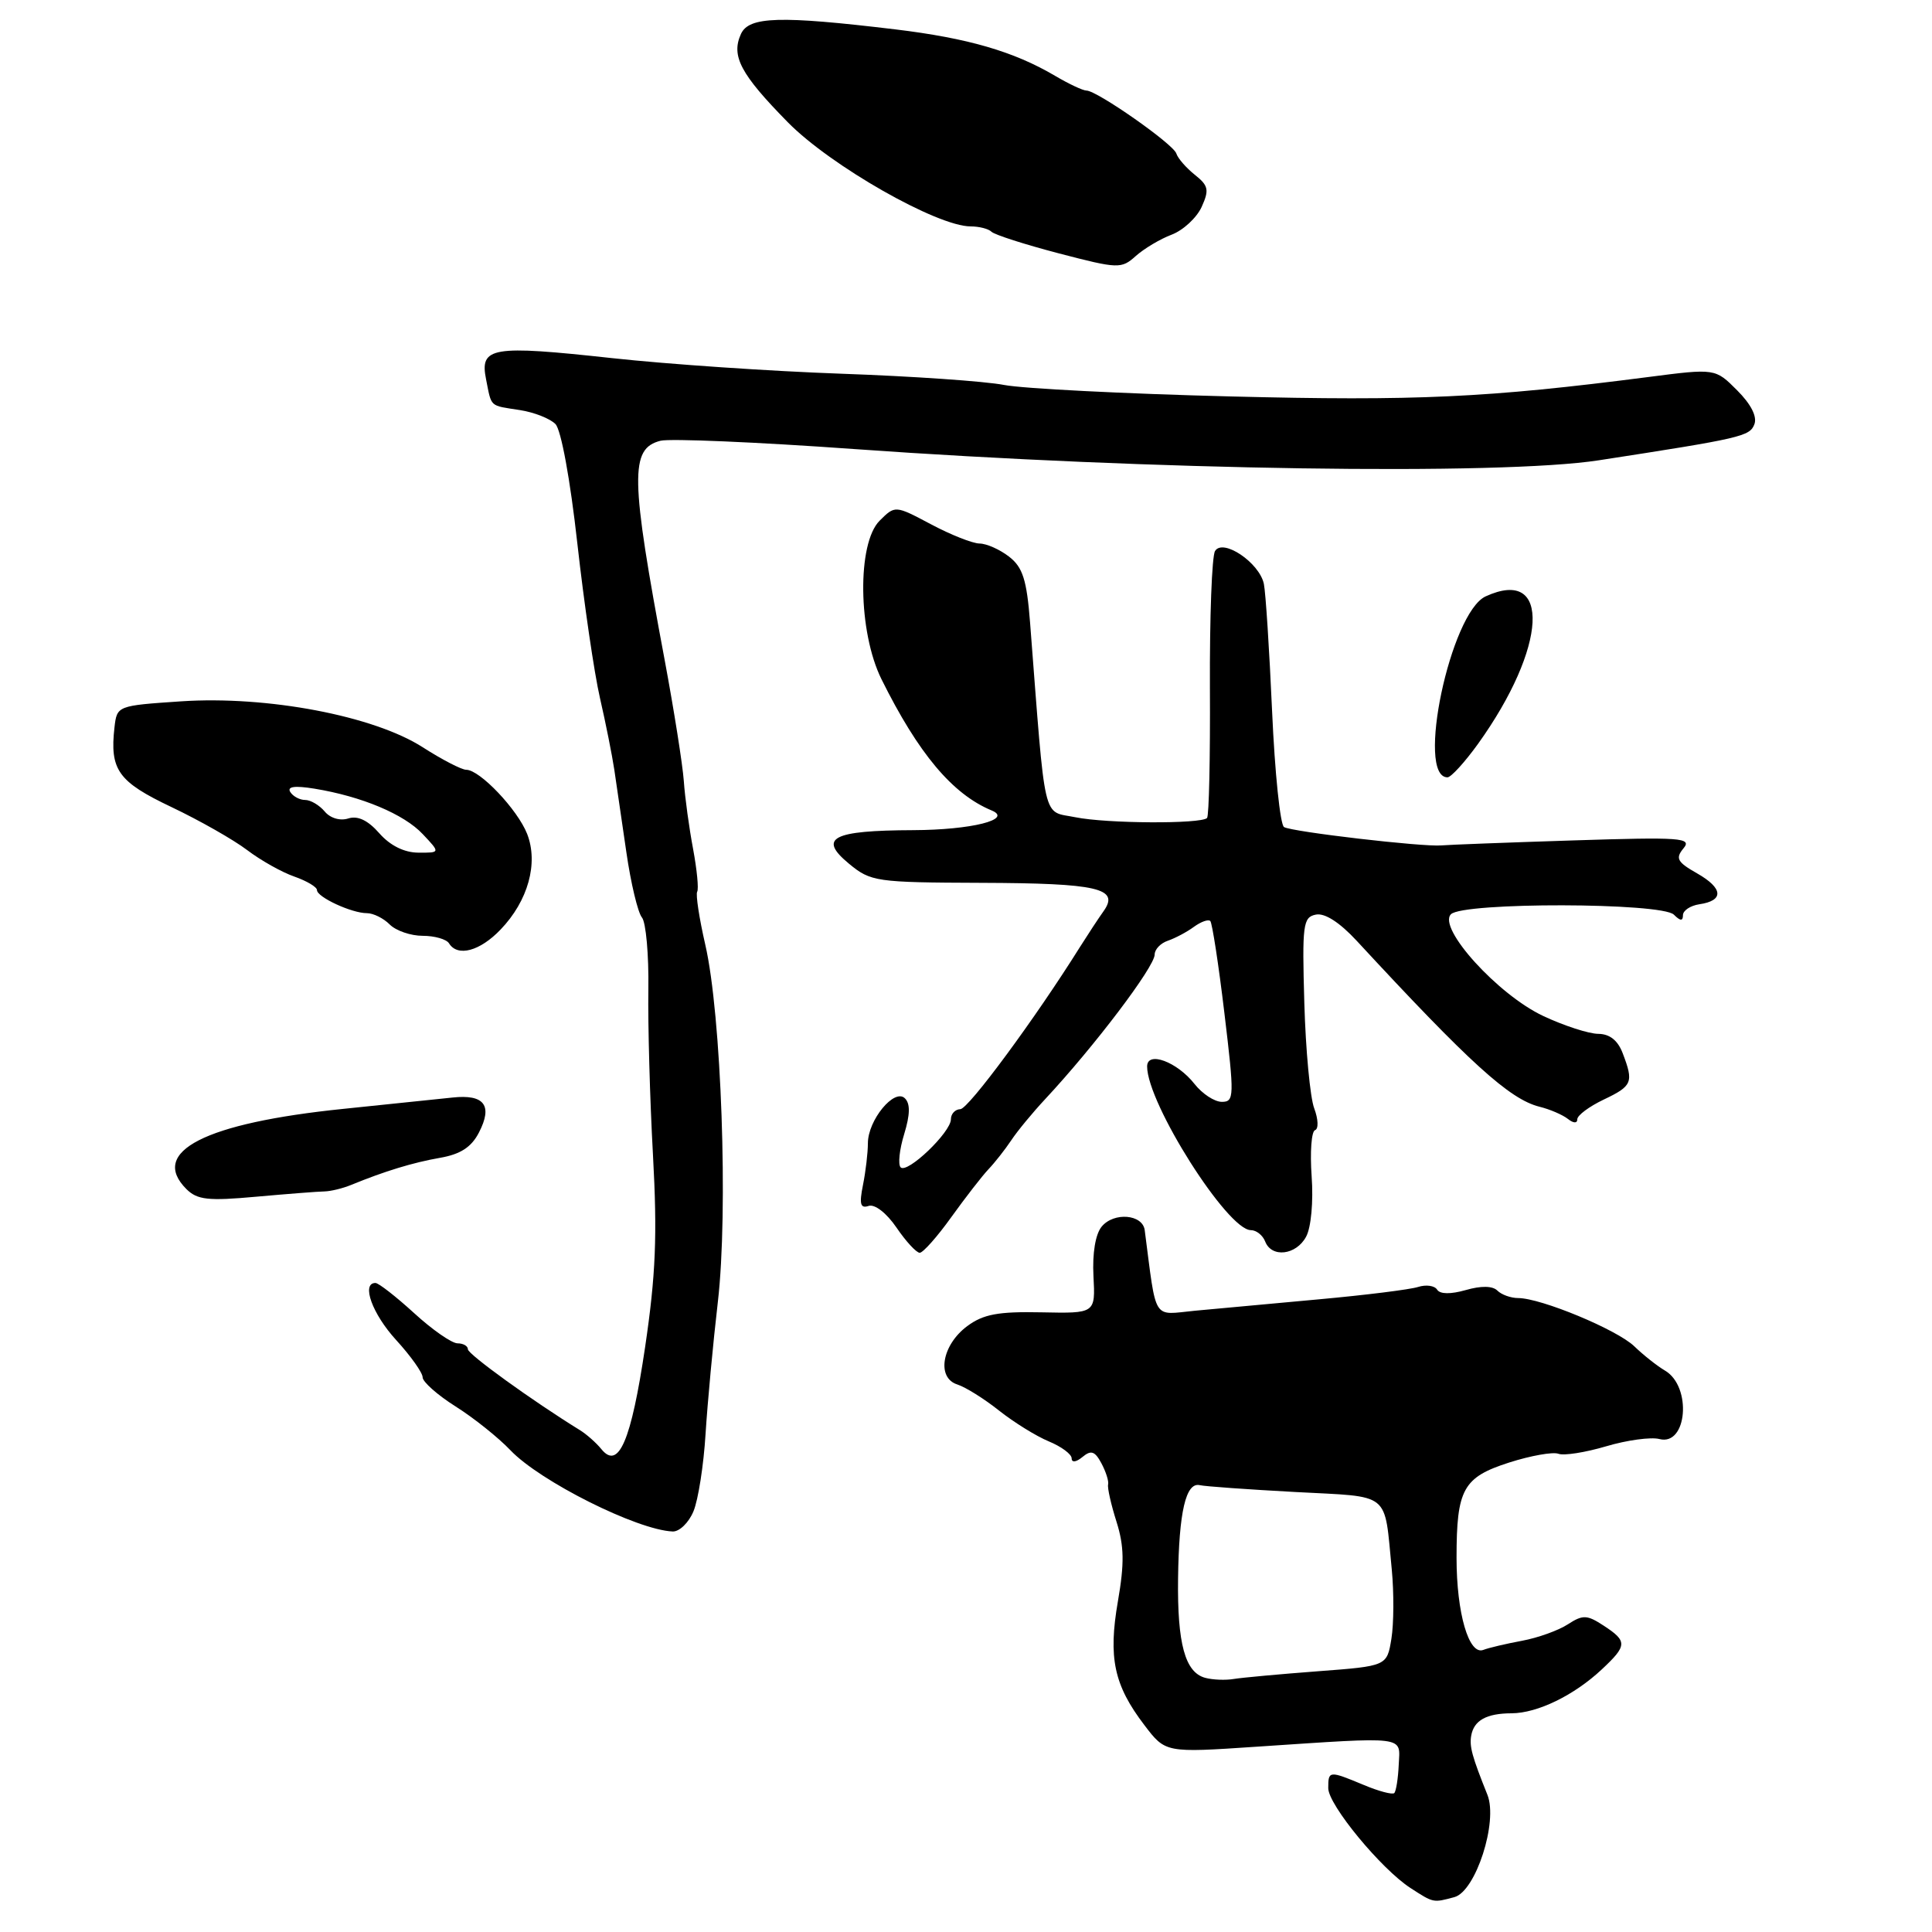 <?xml version="1.0" encoding="UTF-8" standalone="no"?>
<!DOCTYPE svg PUBLIC "-//W3C//DTD SVG 1.1//EN" "http://www.w3.org/Graphics/SVG/1.1/DTD/svg11.dtd" >
<svg xmlns="http://www.w3.org/2000/svg" xmlns:xlink="http://www.w3.org/1999/xlink" version="1.1" viewBox="0 0 256 256">
 <g >
 <path fill="currentColor"
d=" M 192.71 251.38 C 195.54 250.62 198.52 241.39 197.09 237.82 C 195.04 232.70 194.70 231.44 194.94 230.00 C 195.29 227.96 196.96 227.03 200.30 227.02 C 203.73 227.00 208.58 224.64 212.25 221.20 C 215.63 218.04 215.65 217.47 212.50 215.41 C 210.28 213.96 209.74 213.94 207.75 215.23 C 206.51 216.04 203.78 217.02 201.68 217.41 C 199.58 217.80 197.27 218.34 196.55 218.62 C 194.63 219.36 193.00 213.75 193.00 206.42 C 193.00 197.31 193.86 195.75 199.98 193.79 C 202.83 192.88 205.76 192.36 206.49 192.63 C 207.21 192.91 210.06 192.46 212.83 191.64 C 215.59 190.82 218.77 190.39 219.88 190.68 C 223.57 191.64 224.21 183.72 220.62 181.61 C 219.58 181.00 217.75 179.55 216.55 178.39 C 214.27 176.19 204.19 172.00 201.16 172.00 C 200.19 172.00 198.95 171.55 198.41 171.01 C 197.78 170.38 196.26 170.35 194.22 170.94 C 192.21 171.51 190.81 171.49 190.43 170.89 C 190.10 170.35 188.96 170.19 187.90 170.53 C 186.84 170.87 180.91 171.61 174.73 172.17 C 168.55 172.73 161.17 173.41 158.32 173.68 C 152.64 174.23 153.28 175.26 151.68 163.00 C 151.40 160.89 147.59 160.58 145.98 162.53 C 145.15 163.53 144.73 166.06 144.89 169.10 C 145.15 174.04 145.15 174.04 137.99 173.89 C 132.26 173.77 130.29 174.14 128.16 175.72 C 124.80 178.22 124.07 182.57 126.85 183.45 C 127.94 183.80 130.42 185.35 132.38 186.91 C 134.34 188.46 137.30 190.30 138.97 190.99 C 140.64 191.68 142.00 192.69 142.00 193.24 C 142.00 193.83 142.60 193.75 143.43 193.06 C 144.57 192.11 145.08 192.28 145.94 193.89 C 146.54 195.01 146.94 196.27 146.83 196.71 C 146.72 197.14 147.22 199.36 147.94 201.63 C 148.96 204.86 149.00 207.16 148.13 212.17 C 146.83 219.66 147.60 223.30 151.64 228.59 C 154.43 232.26 154.43 232.26 166.47 231.45 C 186.64 230.11 185.52 229.97 185.34 233.82 C 185.26 235.65 184.99 237.34 184.75 237.59 C 184.51 237.83 182.68 237.35 180.69 236.51 C 176.10 234.60 176.00 234.61 176.00 236.94 C 176.00 239.15 183.01 247.66 186.91 250.18 C 189.97 252.16 189.88 252.14 192.71 251.38 Z  M 91.89 200.25 C 92.52 198.74 93.24 194.12 93.49 190.00 C 93.75 185.88 94.48 178.00 95.12 172.50 C 96.51 160.50 95.59 134.42 93.45 125.16 C 92.65 121.68 92.17 118.53 92.38 118.16 C 92.60 117.80 92.35 115.25 91.84 112.50 C 91.32 109.75 90.76 105.70 90.61 103.50 C 90.45 101.30 89.31 94.10 88.08 87.50 C 83.52 63.19 83.45 59.43 87.53 58.40 C 88.80 58.09 100.33 58.58 113.16 59.50 C 152.41 62.31 198.81 63.01 211.86 60.99 C 230.73 58.08 231.85 57.82 232.46 56.23 C 232.86 55.21 232.02 53.56 230.18 51.72 C 227.28 48.81 227.28 48.81 218.39 49.96 C 197.09 52.71 187.58 53.15 163.05 52.53 C 149.05 52.18 135.55 51.49 133.05 51.01 C 130.55 50.52 120.85 49.85 111.50 49.52 C 102.15 49.19 88.46 48.26 81.07 47.45 C 65.12 45.71 63.54 45.97 64.41 50.28 C 65.16 54.03 64.80 53.70 68.90 54.34 C 70.77 54.63 72.88 55.46 73.60 56.19 C 74.35 56.95 75.56 63.54 76.50 72.00 C 77.39 79.97 78.74 89.20 79.50 92.50 C 80.26 95.80 81.11 100.08 81.40 102.00 C 81.69 103.92 82.41 108.85 83.00 112.95 C 83.59 117.04 84.52 120.92 85.06 121.57 C 85.59 122.21 85.98 126.51 85.91 131.12 C 85.84 135.73 86.11 145.57 86.52 153.00 C 87.11 163.74 86.89 168.95 85.48 178.50 C 83.63 190.96 81.96 194.84 79.67 192.00 C 79.00 191.18 77.73 190.05 76.84 189.50 C 70.52 185.60 62.00 179.44 62.00 178.79 C 62.00 178.35 61.38 178.00 60.63 178.00 C 59.87 178.00 57.28 176.20 54.88 174.00 C 52.47 171.80 50.16 170.00 49.75 170.00 C 47.84 170.00 49.33 174.11 52.50 177.57 C 54.42 179.67 56.00 181.89 56.00 182.50 C 56.00 183.10 57.97 184.85 60.38 186.37 C 62.79 187.89 66.05 190.50 67.63 192.16 C 71.54 196.28 84.41 202.73 89.13 202.93 C 90.02 202.97 91.27 201.76 91.89 200.25 Z  M 126.05 161.28 C 127.92 158.68 130.13 155.83 130.97 154.94 C 131.81 154.06 133.18 152.32 134.00 151.09 C 134.82 149.85 136.85 147.40 138.50 145.63 C 145.01 138.65 153.00 128.10 153.00 126.48 C 153.00 125.79 153.79 124.97 154.75 124.65 C 155.71 124.32 157.27 123.50 158.20 122.81 C 159.14 122.13 160.11 121.78 160.37 122.04 C 160.62 122.29 161.47 127.79 162.24 134.25 C 163.57 145.32 163.55 146.00 161.90 146.00 C 160.93 146.00 159.31 144.94 158.28 143.63 C 155.97 140.69 152.00 139.22 152.00 141.31 C 152.00 146.20 162.65 163.00 165.74 163.00 C 166.47 163.00 167.32 163.68 167.64 164.50 C 168.49 166.71 171.76 166.32 173.07 163.86 C 173.73 162.64 174.04 159.20 173.80 155.88 C 173.57 152.67 173.77 149.91 174.25 149.75 C 174.73 149.59 174.68 148.30 174.14 146.86 C 173.60 145.44 173.01 139.16 172.83 132.91 C 172.53 122.51 172.65 121.53 174.36 121.19 C 175.54 120.95 177.51 122.22 179.77 124.66 C 194.76 140.87 200.03 145.66 204.00 146.65 C 205.38 146.99 207.06 147.72 207.75 148.26 C 208.49 148.85 209.00 148.87 209.00 148.31 C 209.00 147.79 210.57 146.62 212.50 145.70 C 216.30 143.89 216.49 143.42 215.02 139.57 C 214.37 137.85 213.29 137.00 211.77 136.99 C 210.52 136.98 207.25 135.92 204.50 134.63 C 198.49 131.82 190.45 122.95 192.26 121.14 C 193.87 119.53 220.18 119.58 221.80 121.20 C 222.65 122.05 223.00 122.07 223.00 121.27 C 223.00 120.65 223.98 120.00 225.17 119.82 C 228.46 119.34 228.34 117.70 224.88 115.73 C 222.24 114.23 221.97 113.74 223.07 112.41 C 224.24 111.01 222.78 110.90 208.43 111.36 C 199.67 111.64 191.82 111.94 191.00 112.02 C 188.59 112.25 171.16 110.22 170.14 109.59 C 169.63 109.27 168.92 102.37 168.56 94.26 C 168.20 86.14 167.71 78.54 167.47 77.37 C 166.88 74.56 162.05 71.30 161.00 73.01 C 160.58 73.67 160.28 81.81 160.32 91.08 C 160.37 100.35 160.20 108.14 159.94 108.39 C 159.13 109.20 146.63 109.13 142.50 108.29 C 138.07 107.39 138.59 109.61 136.49 82.50 C 136.05 76.83 135.52 75.17 133.72 73.77 C 132.50 72.82 130.74 72.03 129.80 72.02 C 128.87 72.01 125.97 70.86 123.36 69.47 C 118.61 66.95 118.61 66.95 116.55 69.00 C 113.55 72.01 113.69 83.72 116.80 90.00 C 121.69 99.85 126.20 105.23 131.40 107.39 C 134.27 108.58 128.72 109.97 121.00 110.00 C 110.25 110.04 108.36 111.03 112.50 114.45 C 115.38 116.83 116.08 116.93 130.00 116.98 C 145.48 117.03 148.38 117.70 146.24 120.72 C 145.54 121.70 144.13 123.85 143.09 125.50 C 137.19 134.93 128.33 146.94 127.25 146.97 C 126.56 146.99 126.00 147.59 126.00 148.31 C 126.00 150.03 120.22 155.56 119.34 154.68 C 118.97 154.30 119.18 152.32 119.81 150.27 C 120.60 147.68 120.63 146.24 119.90 145.53 C 118.51 144.16 115.00 148.43 115.00 151.49 C 115.00 152.73 114.71 155.22 114.35 157.01 C 113.84 159.55 114.00 160.16 115.10 159.79 C 115.91 159.52 117.47 160.73 118.79 162.66 C 120.04 164.50 121.43 166.00 121.87 166.00 C 122.30 166.00 124.19 163.88 126.05 161.28 Z  M 43.00 157.87 C 43.83 157.85 45.40 157.47 46.50 157.02 C 50.99 155.18 54.70 154.05 58.29 153.42 C 61.01 152.95 62.46 152.01 63.46 150.07 C 65.32 146.48 64.18 144.97 59.96 145.43 C 58.06 145.63 51.55 146.31 45.50 146.93 C 27.14 148.81 19.74 152.60 24.70 157.56 C 26.14 158.99 27.58 159.15 33.95 158.57 C 38.10 158.20 42.17 157.88 43.00 157.87 Z  M 66.33 123.17 C 69.98 119.37 71.36 114.38 69.85 110.50 C 68.58 107.27 63.58 102.00 61.78 102.00 C 61.17 102.00 58.58 100.66 56.02 99.02 C 49.53 94.85 35.42 92.17 24.00 92.93 C 15.54 93.50 15.50 93.51 15.17 96.37 C 14.53 102.02 15.64 103.58 22.74 106.95 C 26.46 108.72 30.96 111.28 32.75 112.64 C 34.54 114.00 37.35 115.58 39.00 116.15 C 40.65 116.73 42.00 117.53 42.00 117.94 C 42.00 118.87 46.59 121.00 48.62 121.00 C 49.46 121.00 50.82 121.67 51.64 122.50 C 52.47 123.33 54.43 124.00 56.01 124.00 C 57.59 124.00 59.16 124.45 59.50 125.00 C 60.63 126.83 63.59 126.04 66.33 123.17 Z  M 195.85 98.56 C 205.02 85.78 205.59 75.03 196.86 79.02 C 192.19 81.16 187.57 103.00 191.80 103.00 C 192.27 103.00 194.09 101.00 195.85 98.56 Z  M 155.26 31.09 C 156.78 30.51 158.56 28.86 159.22 27.43 C 160.25 25.16 160.13 24.60 158.32 23.16 C 157.18 22.25 156.07 20.98 155.87 20.34 C 155.47 19.08 145.35 12.00 143.96 12.00 C 143.49 12.00 141.62 11.12 139.79 10.04 C 134.33 6.82 128.24 5.05 118.61 3.89 C 103.34 2.06 99.24 2.18 98.18 4.50 C 96.85 7.42 98.12 9.82 104.39 16.20 C 110.05 21.96 124.16 30.00 128.62 30.00 C 129.74 30.00 130.99 30.32 131.38 30.71 C 131.77 31.10 135.78 32.39 140.29 33.57 C 148.19 35.63 148.58 35.64 150.50 33.92 C 151.60 32.94 153.74 31.66 155.26 31.09 Z  M 159.69 222.32 C 157.03 221.60 155.99 217.80 156.10 209.18 C 156.21 200.33 157.13 196.38 158.97 196.79 C 159.68 196.96 165.39 197.36 171.65 197.70 C 184.48 198.39 183.38 197.50 184.42 208.00 C 184.71 211.03 184.69 215.13 184.37 217.13 C 183.78 220.76 183.78 220.76 174.64 221.45 C 169.61 221.83 164.60 222.29 163.50 222.47 C 162.40 222.66 160.69 222.59 159.69 222.32 Z  M 50.26 110.41 C 48.76 108.70 47.41 108.05 46.15 108.45 C 45.07 108.80 43.75 108.41 43.02 107.52 C 42.32 106.69 41.16 106.00 40.44 106.00 C 39.71 106.00 38.82 105.52 38.46 104.94 C 38.02 104.22 39.05 104.08 41.65 104.50 C 47.91 105.52 53.54 107.88 56.02 110.53 C 58.35 113.00 58.35 113.00 55.42 112.98 C 53.56 112.97 51.69 112.04 50.26 110.41 Z "/>
</g>
</svg>